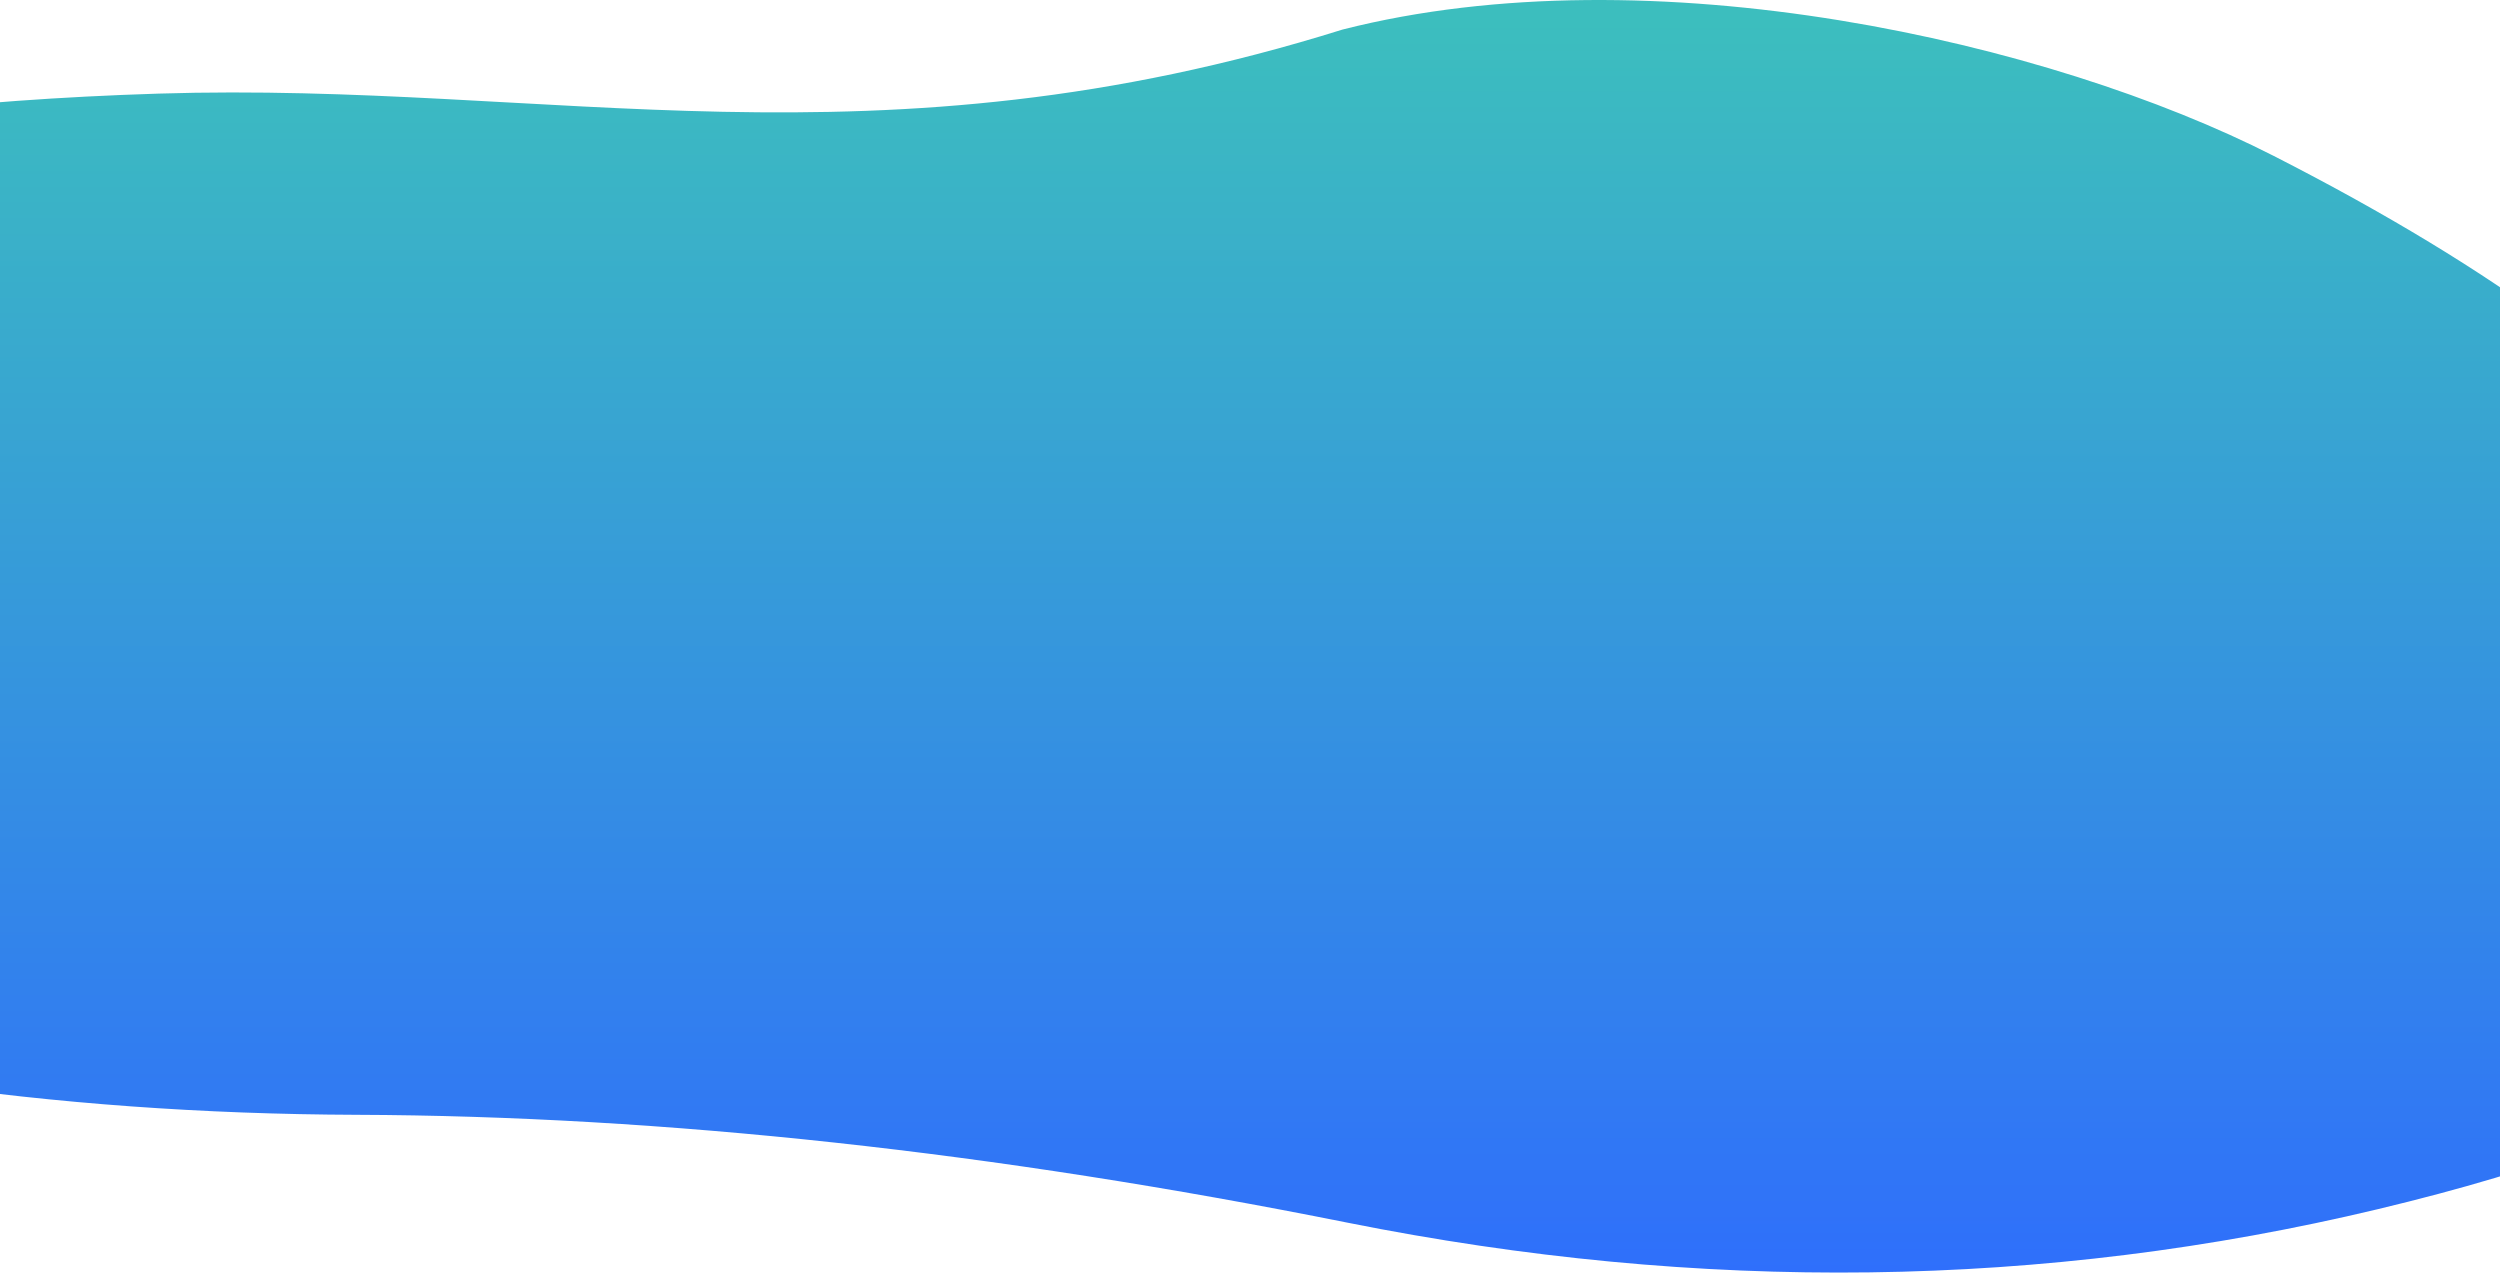 <svg width="1440" height="733" viewBox="0 0 1440 733" fill="none" xmlns="http://www.w3.org/2000/svg">
<g style="mix-blend-mode:darken">
<path d="M1654.97 509.15C1656.87 588.096 1561.76 650.541 1369.63 696.485C1177.5 742.429 979.665 745.017 776.121 704.25C572.578 663.483 382.351 642.776 205.439 642.129C28.528 641.482 -134.117 617.539 -282.494 570.301C-430.872 523.063 -506.963 463.207 -510.767 390.732C-514.572 318.257 -471.77 245.782 -382.364 173.307C-292.957 100.832 -135.068 61.036 91.303 53.918C317.673 46.8 504.313 101.267 773.268 17.033C950.885 -28.226 1180.35 23.828 1309.71 89.832C1439.06 155.835 1528.47 222.486 1577.93 289.785C1627.39 357.083 1653.07 430.204 1654.97 509.15Z" fill="url(#paint0_linear_232_549)"/>
</g>
<defs>
<linearGradient id="paint0_linear_232_549" x1="-511" y1="11.546" x2="-511" y2="732.998" gradientUnits="userSpaceOnUse">
<stop stop-color="#3CBEBE"/>
<stop offset="1" stop-color="#2F6FFB"/>
</linearGradient>
</defs>
</svg>
